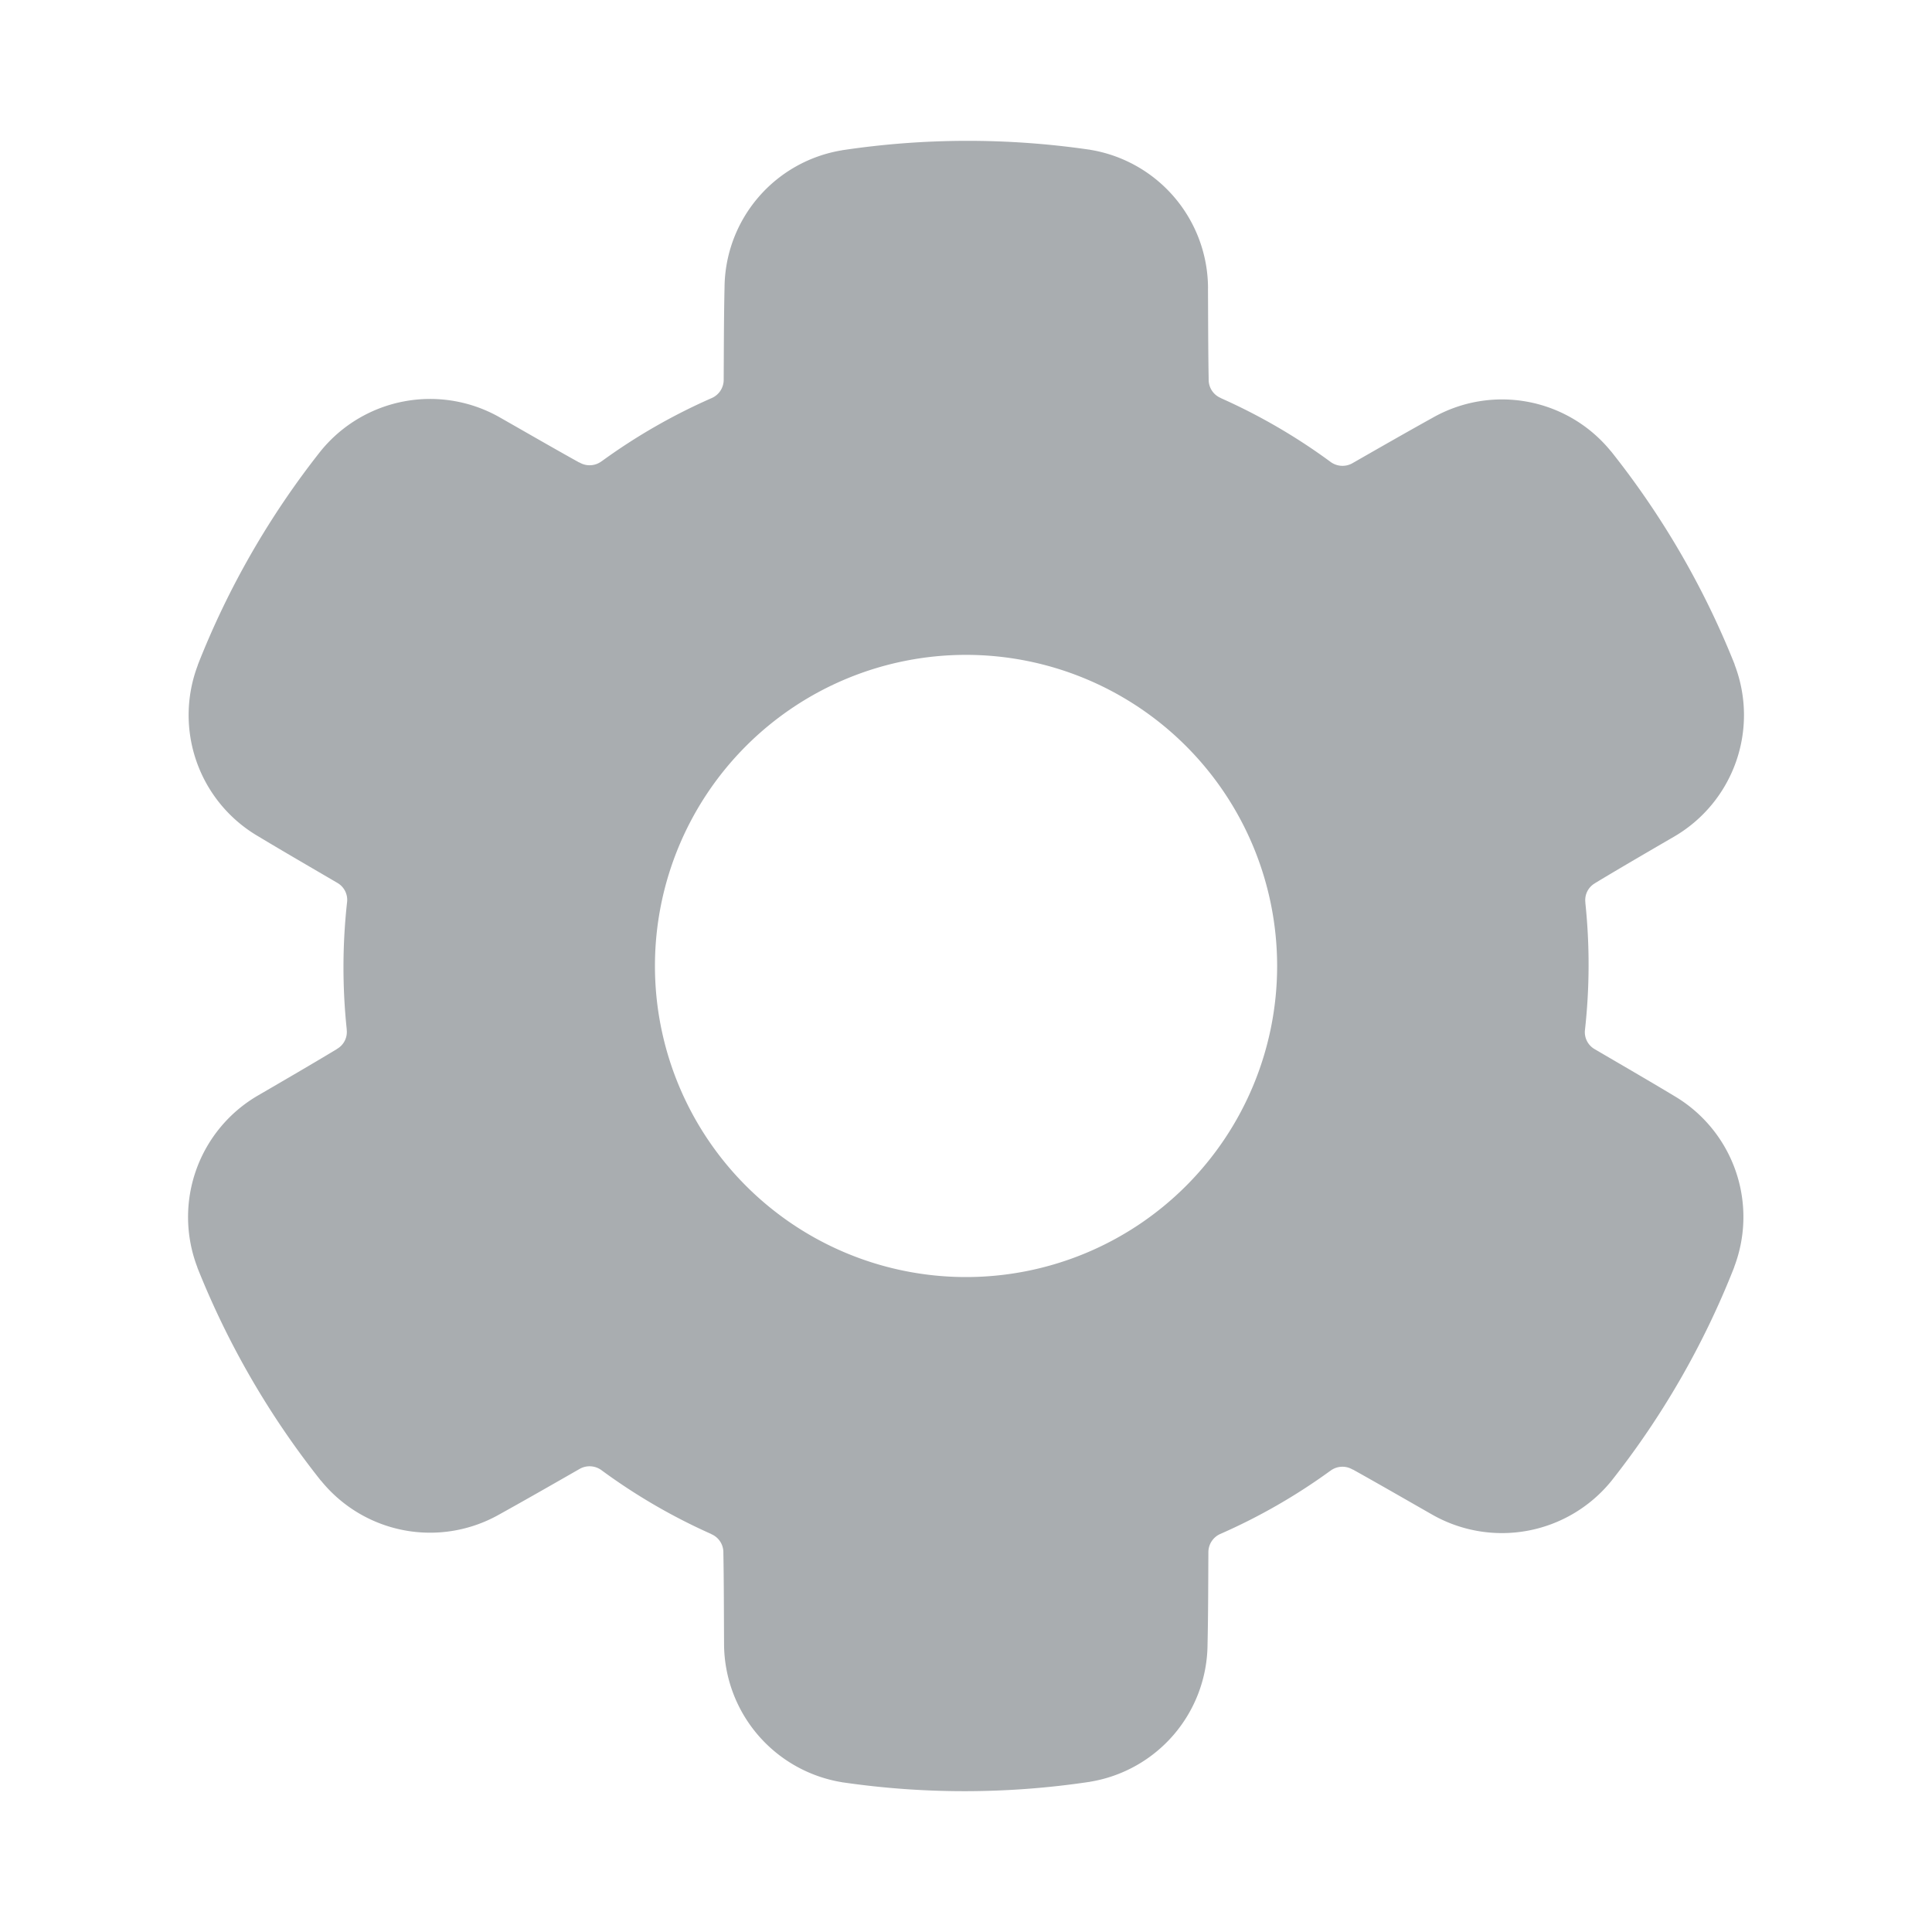 <svg id="Layer_1" viewBox="0 0 48 48" xmlns="http://www.w3.org/2000/svg" data-name="Layer 1"><path d="m30.013 7.162a3.494 3.494 0 0 0 -2.937-3.442.052.052 0 0 0 -.025-.004 20.965 20.965 0 0 0 -6.104.013.039.039 0 0 0 -.021.004 3.482 3.482 0 0 0 -2.925 3.413c-.017.733-.017 1.591-.021 2.291a.496.496 0 0 1 -.3.454 14.647 14.647 0 0 0 -2.729 1.567c-.004 0-.008.004-.013.008a.495.495 0 0 1 -.533.029c-.008-.004-.013-.008-.021-.008-.6-.333-1.329-.754-1.958-1.112a3.501 3.501 0 0 0 -4.45.821c-.008.008-.012.017-.017.021a20.866 20.866 0 0 0 -3.042 5.296c0 .004-.004.008-.004.017a3.488 3.488 0 0 0 1.492 4.242c.629.379 1.371.808 1.975 1.162a.487.487 0 0 1 .242.488 14.7 14.7 0 0 0 -.008 3.146v.017a.483.483 0 0 1 -.242.475.061.061 0 0 1 -.017.013c-.587.354-1.317.779-1.942 1.142a3.493 3.493 0 0 0 -1.513 4.262c.004.008.004.021.009.029a20.969 20.969 0 0 0 3.062 5.279l.013.012a3.487 3.487 0 0 0 4.421.829c.646-.358 1.388-.783 1.992-1.129a.499.499 0 0 1 .546.029 14.661 14.661 0 0 0 2.721 1.583l.012.008a.49.49 0 0 1 .296.446v.021c.013.688.013 1.529.017 2.254a3.494 3.494 0 0 0 2.937 3.442.053.053 0 0 0 .025.004 20.957 20.957 0 0 0 6.104-.012.038.038 0 0 0 .021-.004 3.483 3.483 0 0 0 2.925-3.413c.017-.733.017-1.592.021-2.292a.495.495 0 0 1 .3-.454 14.672 14.672 0 0 0 2.729-1.567c.004 0 .008-.004.012-.008a.495.495 0 0 1 .533-.029c.009.004.013.008.021.008.6.334 1.329.754 1.958 1.113a3.501 3.501 0 0 0 4.45-.821c.008-.008.013-.017.017-.021a20.863 20.863 0 0 0 3.042-5.296c0-.004.004-.008.004-.017a3.488 3.488 0 0 0 -1.492-4.242c-.629-.379-1.371-.808-1.975-1.162a.487.487 0 0 1 -.242-.487 14.692 14.692 0 0 0 .009-3.146v-.017a.482.482 0 0 1 .242-.475.056.056 0 0 1 .017-.012c.587-.354 1.317-.779 1.942-1.142a3.494 3.494 0 0 0 1.512-4.262c-.004-.008-.004-.021-.008-.029a20.973 20.973 0 0 0 -3.063-5.279l-.012-.012a3.487 3.487 0 0 0 -4.421-.829c-.646.358-1.388.783-1.992 1.129a.5.5 0 0 1 -.546-.029 14.661 14.661 0 0 0 -2.721-1.583l-.013-.008a.491.491 0 0 1 -.296-.446v-.021c-.013-.688-.013-1.529-.017-2.254zm-6.012 9.108a7.729 7.729 0 1 0 7.729 7.729 7.732 7.732 0 0 0 -7.729-7.729z" fill-rule="evenodd" fill="#000000" style="fill: rgb(169, 173, 176);"></path></svg>